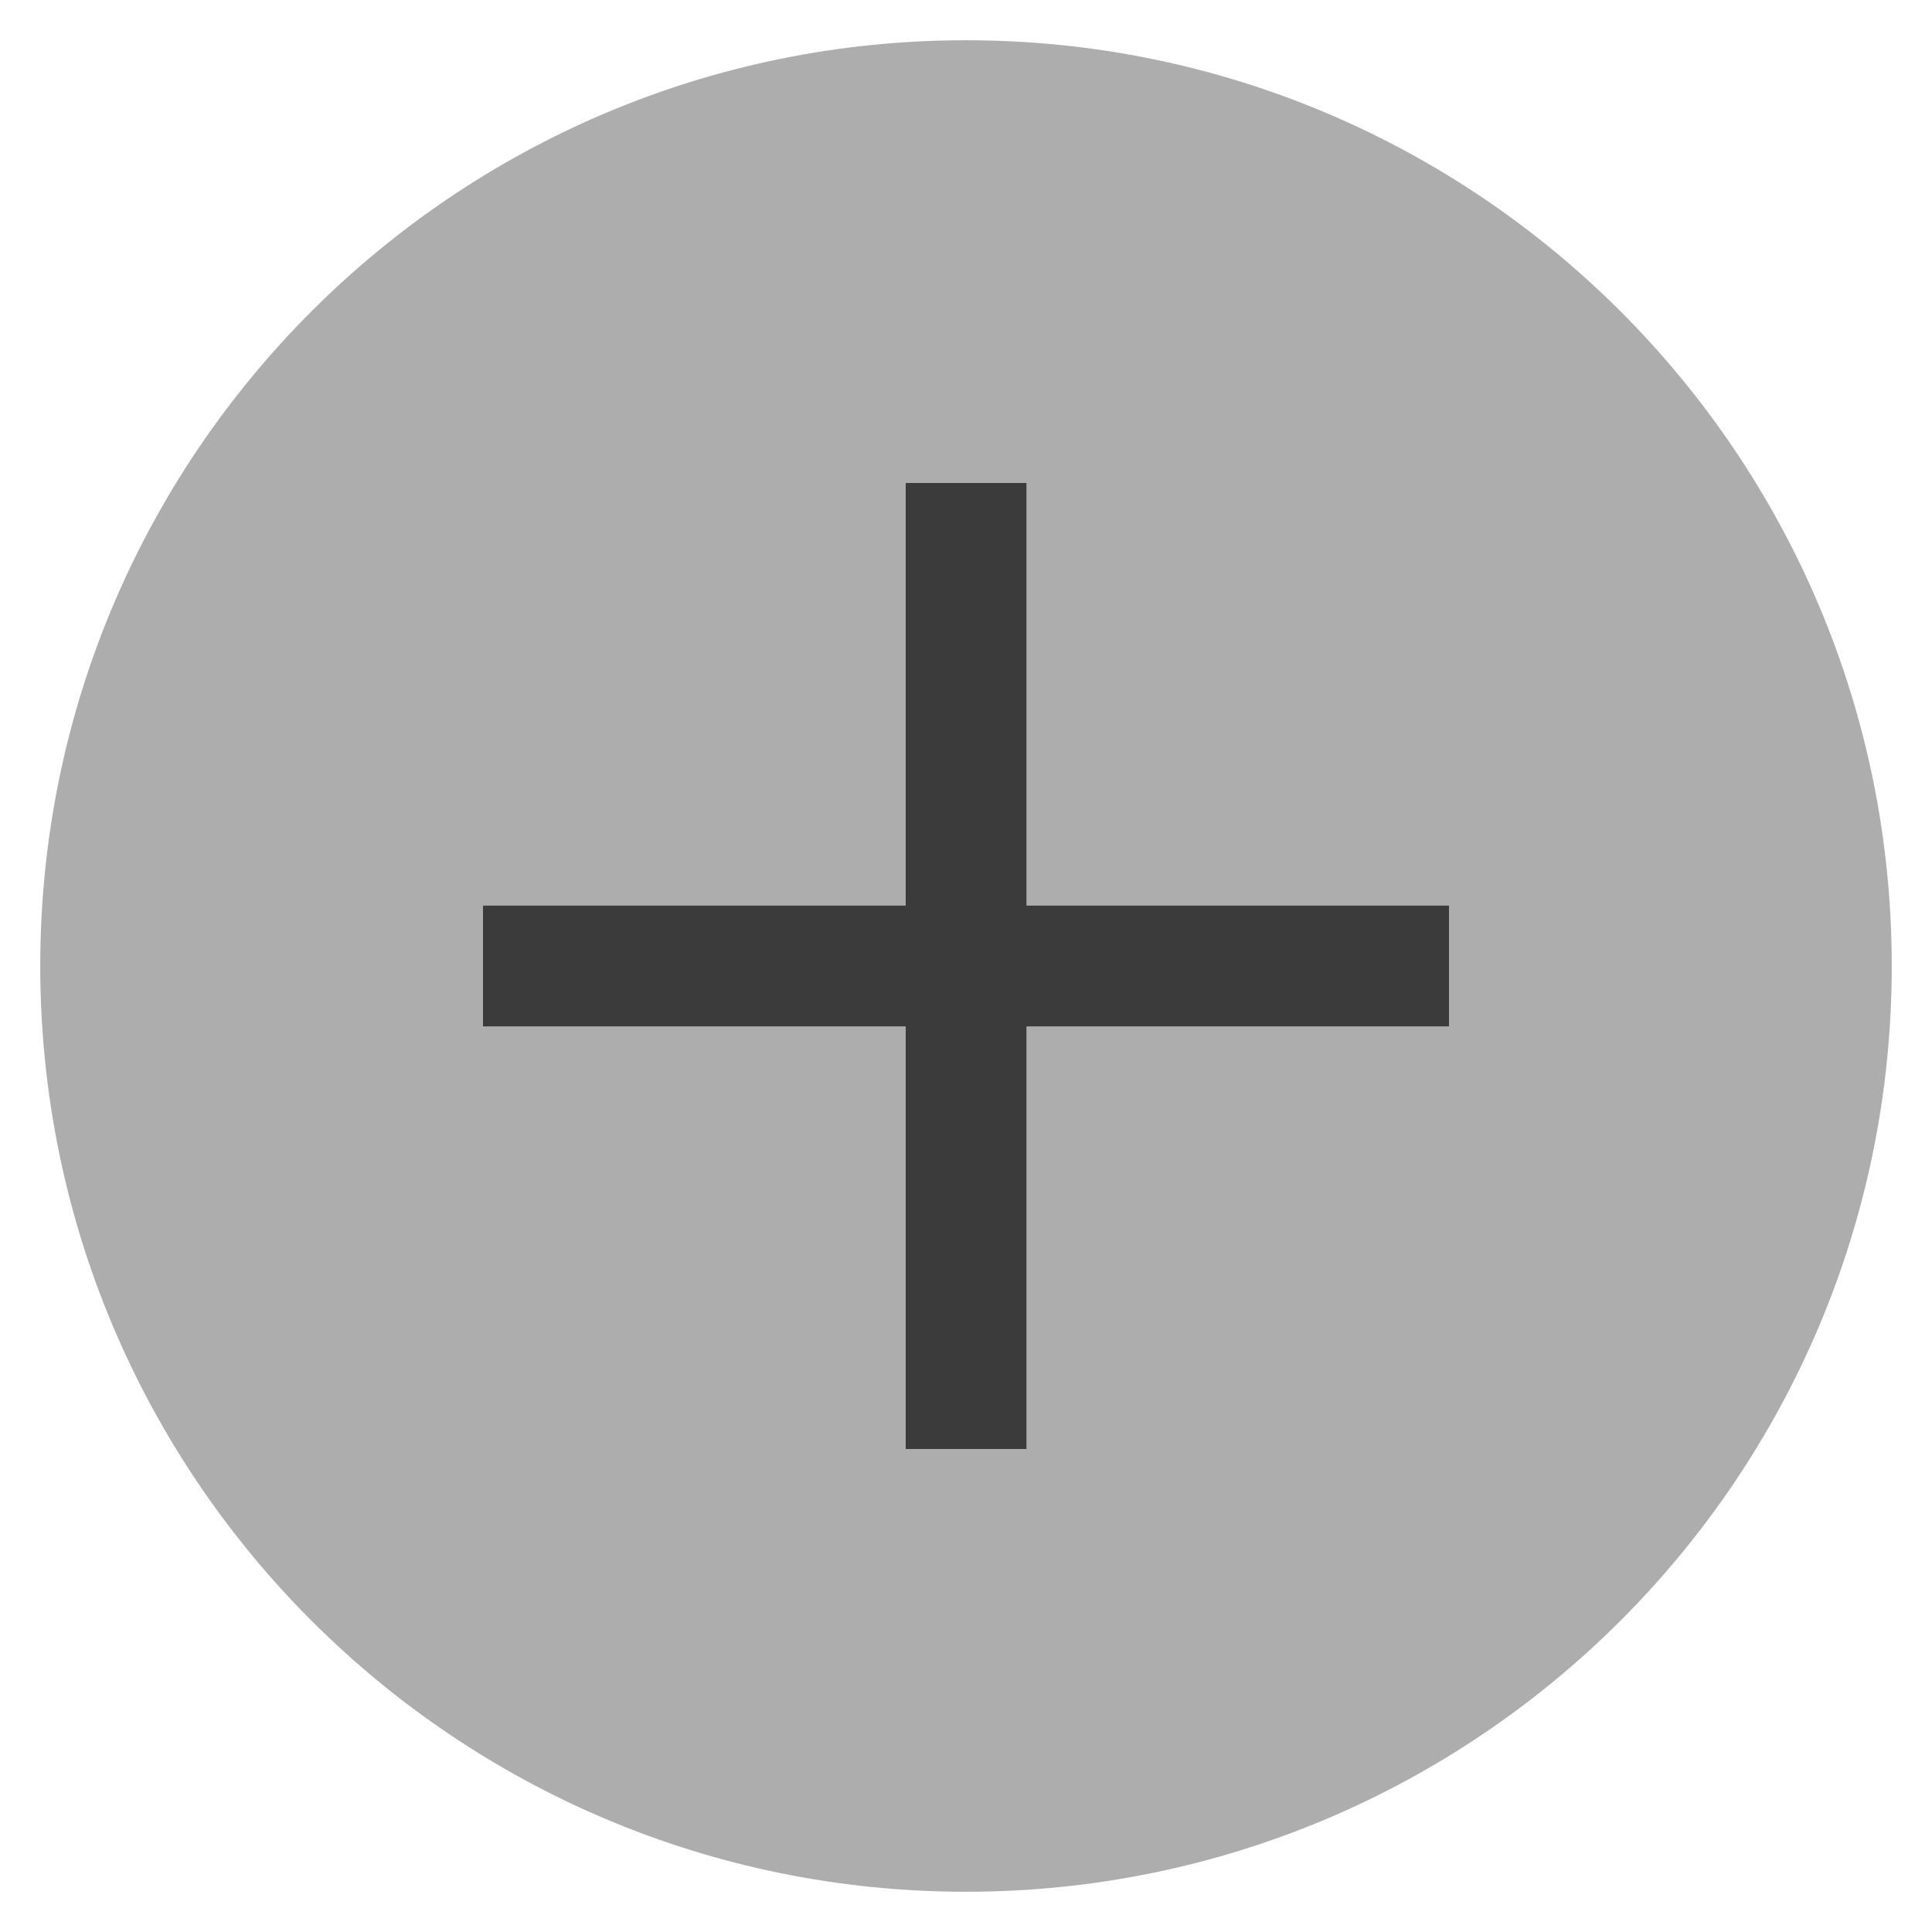 <svg width="24" height="24" viewBox="0 0 24 24" fill="none" xmlns="http://www.w3.org/2000/svg">
<path d="M23.5 12C23.5 18.351 18.351 23.5 12 23.5C5.649 23.5 0.5 18.351 0.5 12C0.5 5.649 5.649 0.5 12 0.5C18.351 0.5 23.5 5.649 23.5 12Z" fill="#ADADAD"/>
<path fill-rule="evenodd" clip-rule="evenodd" d="M11.251 12.75V18H12.751V12.75L18 12.75V11.25L12.751 11.25V6H11.251V11.25L6 11.25V12.75L11.251 12.75Z" fill="#3B3B3B"/>
</svg>
